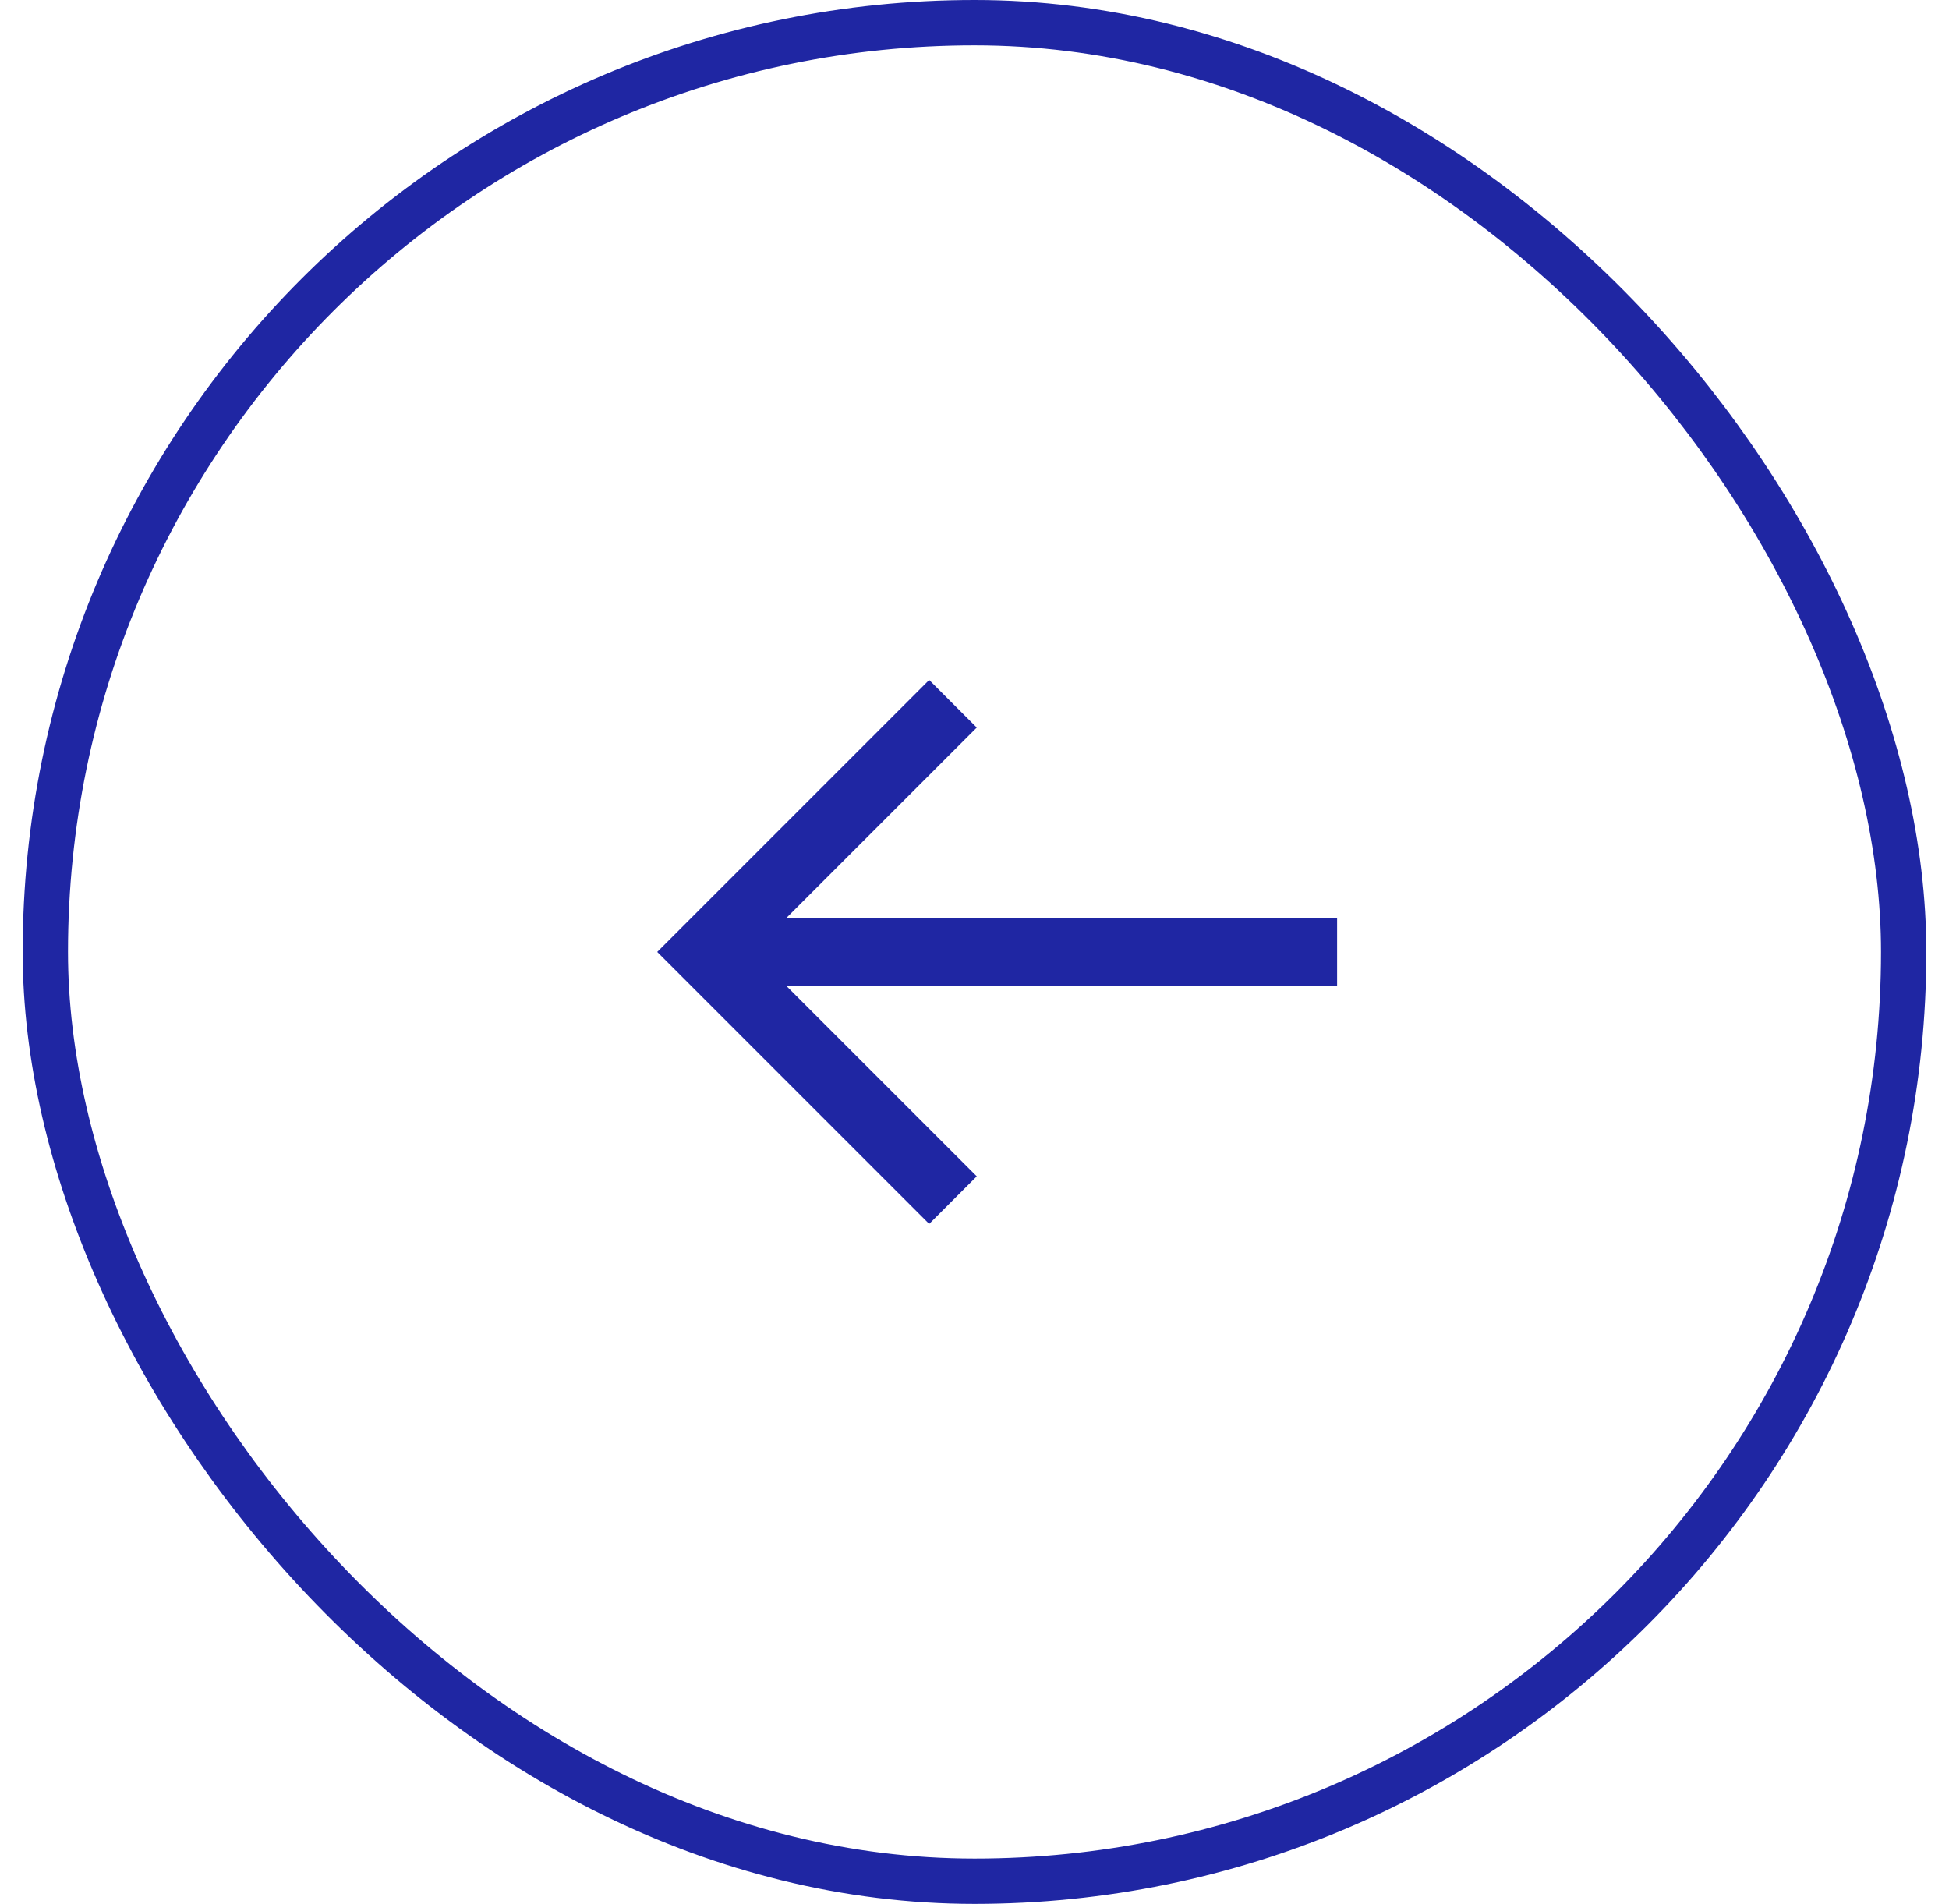 <svg width="43" height="42" viewBox="0 0 43 42" fill="none" xmlns="http://www.w3.org/2000/svg">
<rect x="42" y="41.5" width="41" height="41" rx="20.5" transform="rotate(180 42 41.5)" stroke="#1F26A3"/>
<path d="M20.5 27L21.55 25.95L17.35 21.75H29.5V20.25H17.35L21.55 16.05L20.5 15L14.5 21L20.5 27Z" fill="#1F26A3"/>
</svg>
